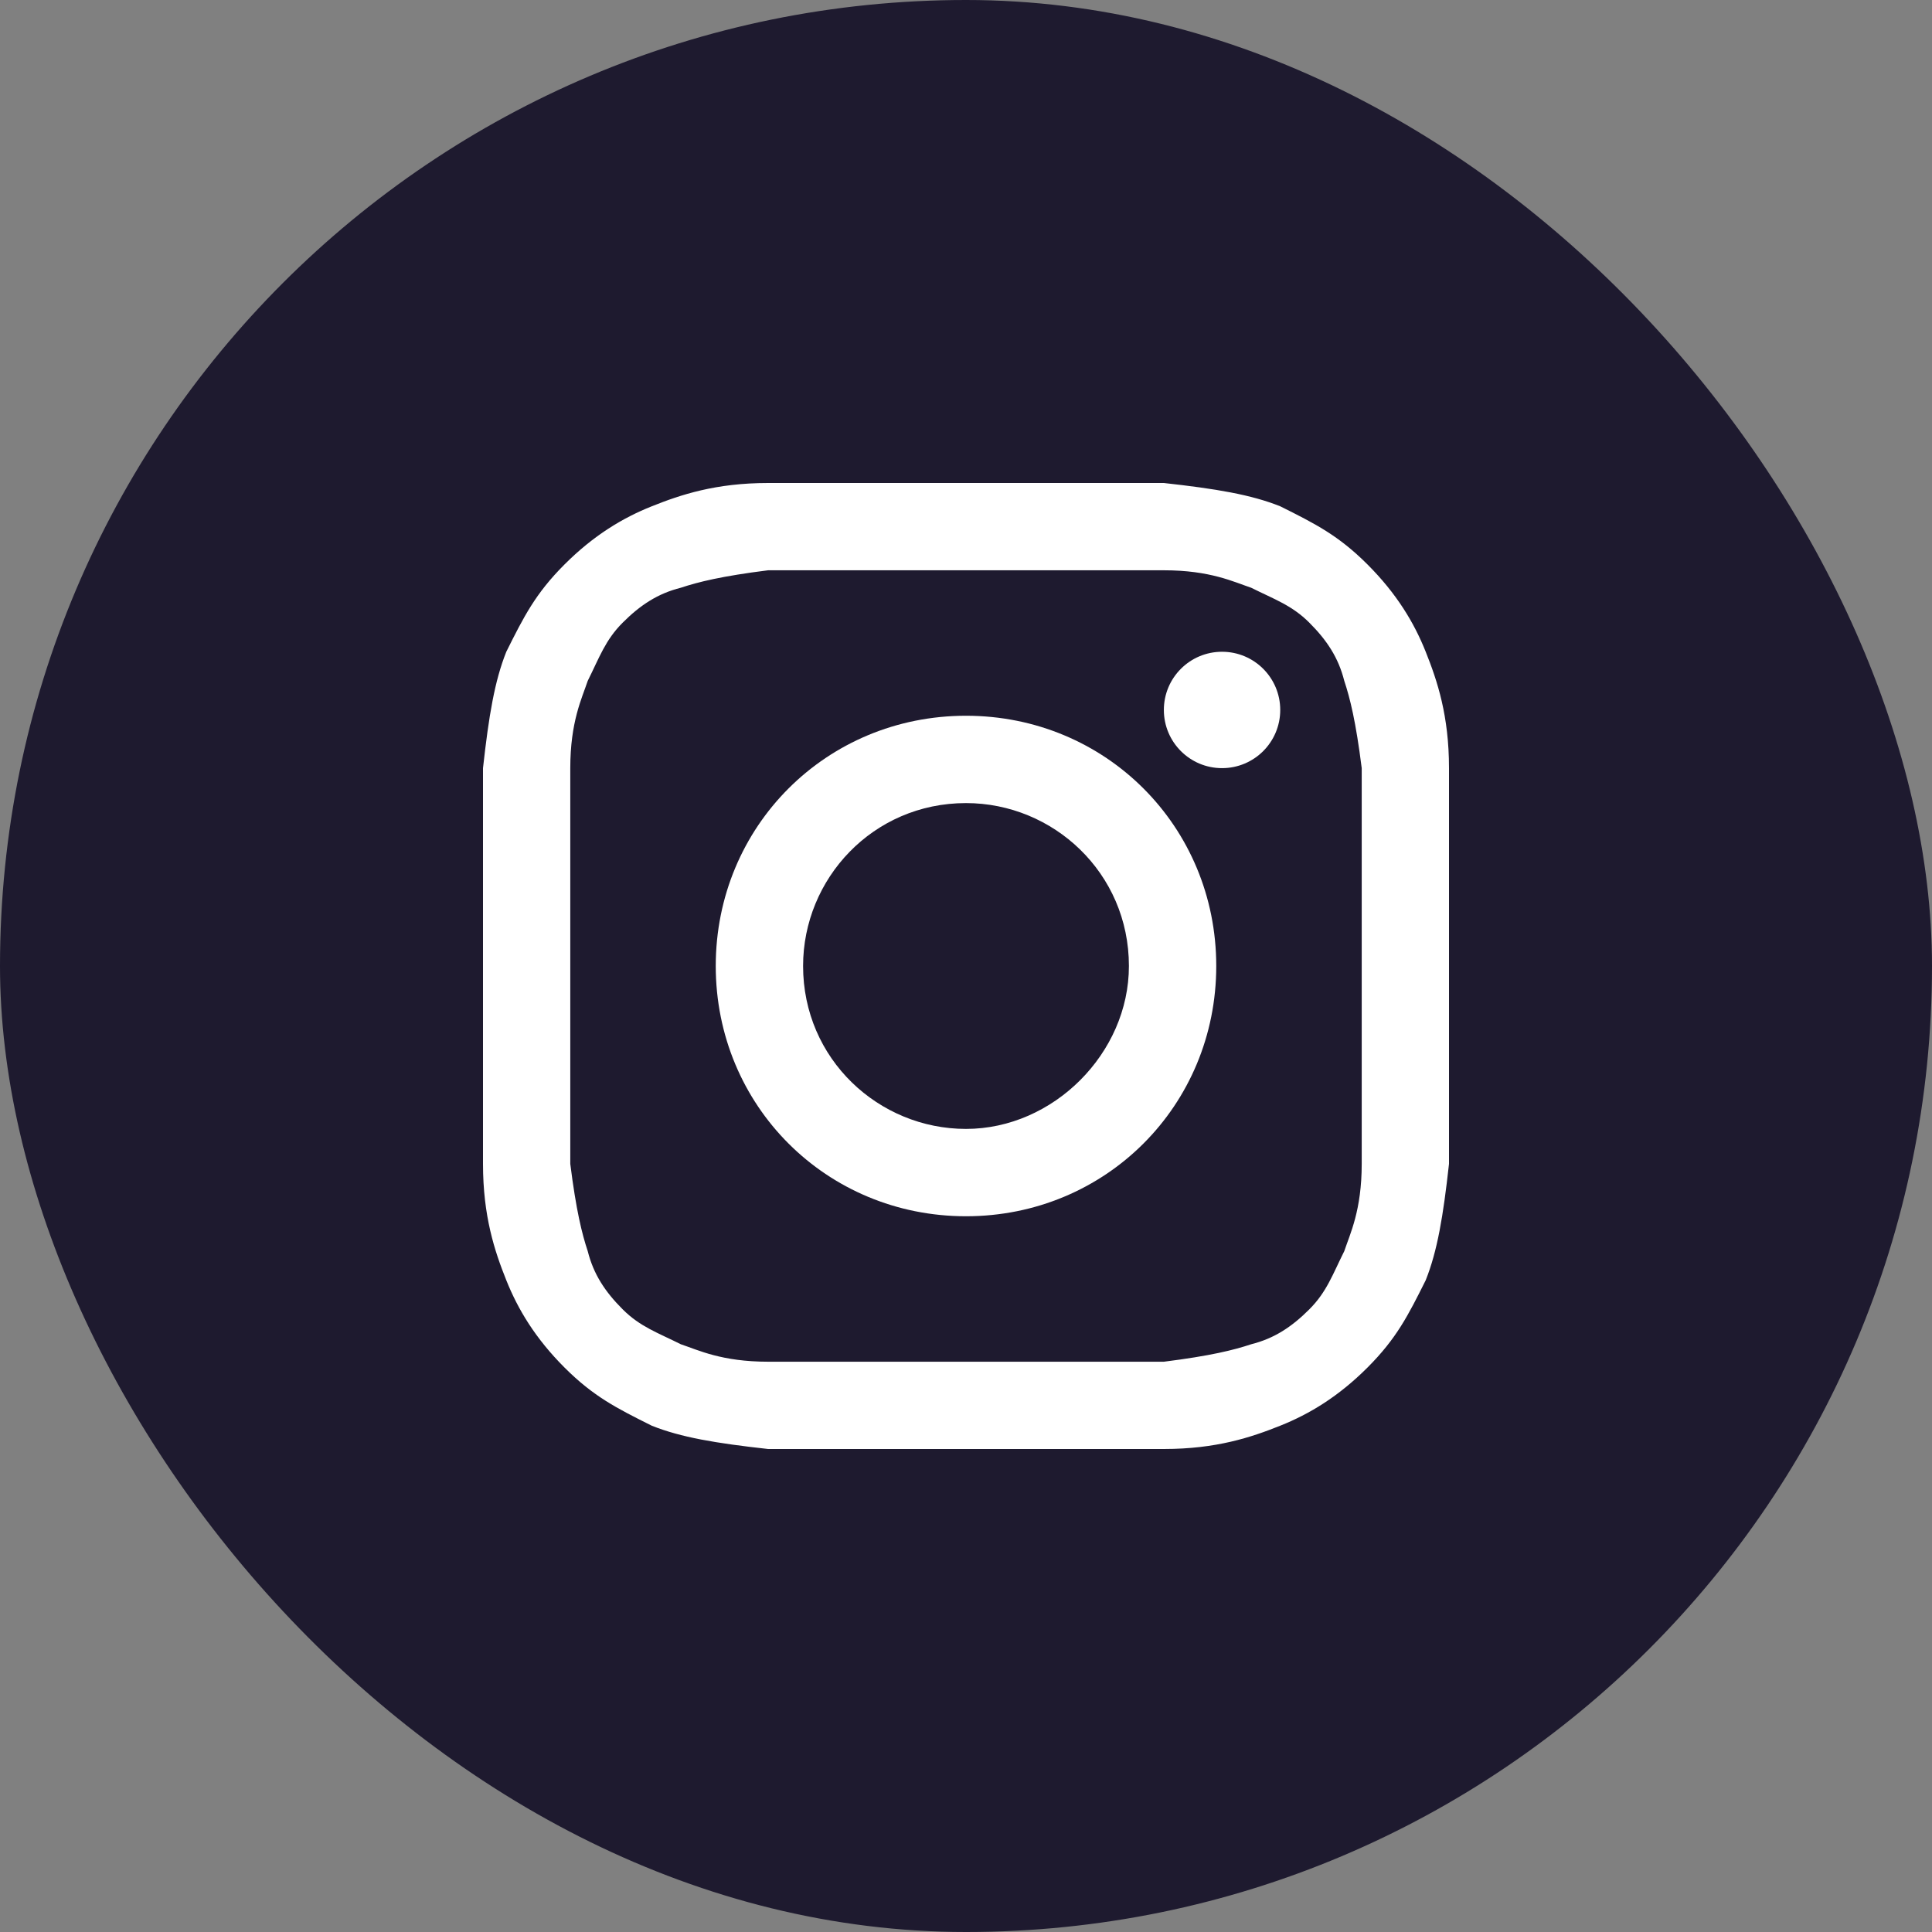 <svg width="34" height="34" viewBox="0 0 34 34" fill="none" xmlns="http://www.w3.org/2000/svg">
<rect x="0" y="0" width="34" height="34" fill="#808080" stroke="none"/>
<rect width="34" height="34" rx="17" fill="#1E1A2F"/>
<path d="M17 10.036C19.253 10.036 19.56 10.036 20.482 10.036C21.301 10.036 21.711 10.241 22.018 10.343C22.428 10.548 22.735 10.651 23.042 10.958C23.349 11.265 23.554 11.572 23.657 11.982C23.759 12.289 23.861 12.699 23.964 13.518C23.964 14.44 23.964 14.645 23.964 17C23.964 19.355 23.964 19.56 23.964 20.482C23.964 21.301 23.759 21.711 23.657 22.018C23.452 22.428 23.349 22.735 23.042 23.042C22.735 23.349 22.428 23.554 22.018 23.657C21.711 23.759 21.301 23.861 20.482 23.964C19.56 23.964 19.355 23.964 17 23.964C14.645 23.964 14.44 23.964 13.518 23.964C12.699 23.964 12.289 23.759 11.982 23.657C11.572 23.452 11.265 23.349 10.958 23.042C10.651 22.735 10.446 22.428 10.343 22.018C10.241 21.711 10.139 21.301 10.036 20.482C10.036 19.56 10.036 19.355 10.036 17C10.036 14.645 10.036 14.44 10.036 13.518C10.036 12.699 10.241 12.289 10.343 11.982C10.548 11.572 10.651 11.265 10.958 10.958C11.265 10.651 11.572 10.446 11.982 10.343C12.289 10.241 12.699 10.139 13.518 10.036C14.44 10.036 14.747 10.036 17 10.036ZM17 8.5C14.645 8.5 14.44 8.5 13.518 8.5C12.596 8.5 11.982 8.705 11.47 8.91C10.958 9.114 10.446 9.422 9.934 9.934C9.422 10.446 9.217 10.855 8.91 11.47C8.705 11.982 8.602 12.596 8.5 13.518C8.5 14.44 8.5 14.747 8.5 17C8.5 19.355 8.5 19.56 8.5 20.482C8.5 21.404 8.705 22.018 8.91 22.53C9.114 23.042 9.422 23.554 9.934 24.066C10.446 24.578 10.855 24.783 11.47 25.09C11.982 25.295 12.596 25.398 13.518 25.5C14.44 25.5 14.747 25.5 17 25.5C19.253 25.5 19.56 25.5 20.482 25.5C21.404 25.5 22.018 25.295 22.53 25.09C23.042 24.886 23.554 24.578 24.066 24.066C24.578 23.554 24.783 23.145 25.09 22.53C25.295 22.018 25.398 21.404 25.5 20.482C25.5 19.56 25.5 19.253 25.5 17C25.5 14.747 25.5 14.44 25.5 13.518C25.5 12.596 25.295 11.982 25.09 11.47C24.886 10.958 24.578 10.446 24.066 9.934C23.554 9.422 23.145 9.217 22.53 8.91C22.018 8.705 21.404 8.602 20.482 8.5C19.56 8.5 19.355 8.5 17 8.5Z" fill="white"/>
<path d="M17 12.596C14.542 12.596 12.596 14.542 12.596 17C12.596 19.458 14.542 21.404 17 21.404C19.458 21.404 21.404 19.458 21.404 17C21.404 14.542 19.458 12.596 17 12.596ZM17 19.867C15.464 19.867 14.133 18.639 14.133 17C14.133 15.464 15.361 14.133 17 14.133C18.536 14.133 19.867 15.361 19.867 17C19.867 18.536 18.536 19.867 17 19.867Z" fill="white"/>
<path d="M21.506 13.518C22.072 13.518 22.53 13.06 22.53 12.494C22.53 11.928 22.072 11.47 21.506 11.47C20.94 11.47 20.482 11.928 20.482 12.494C20.482 13.06 20.94 13.518 21.506 13.518Z" fill="white"/>
</svg>
